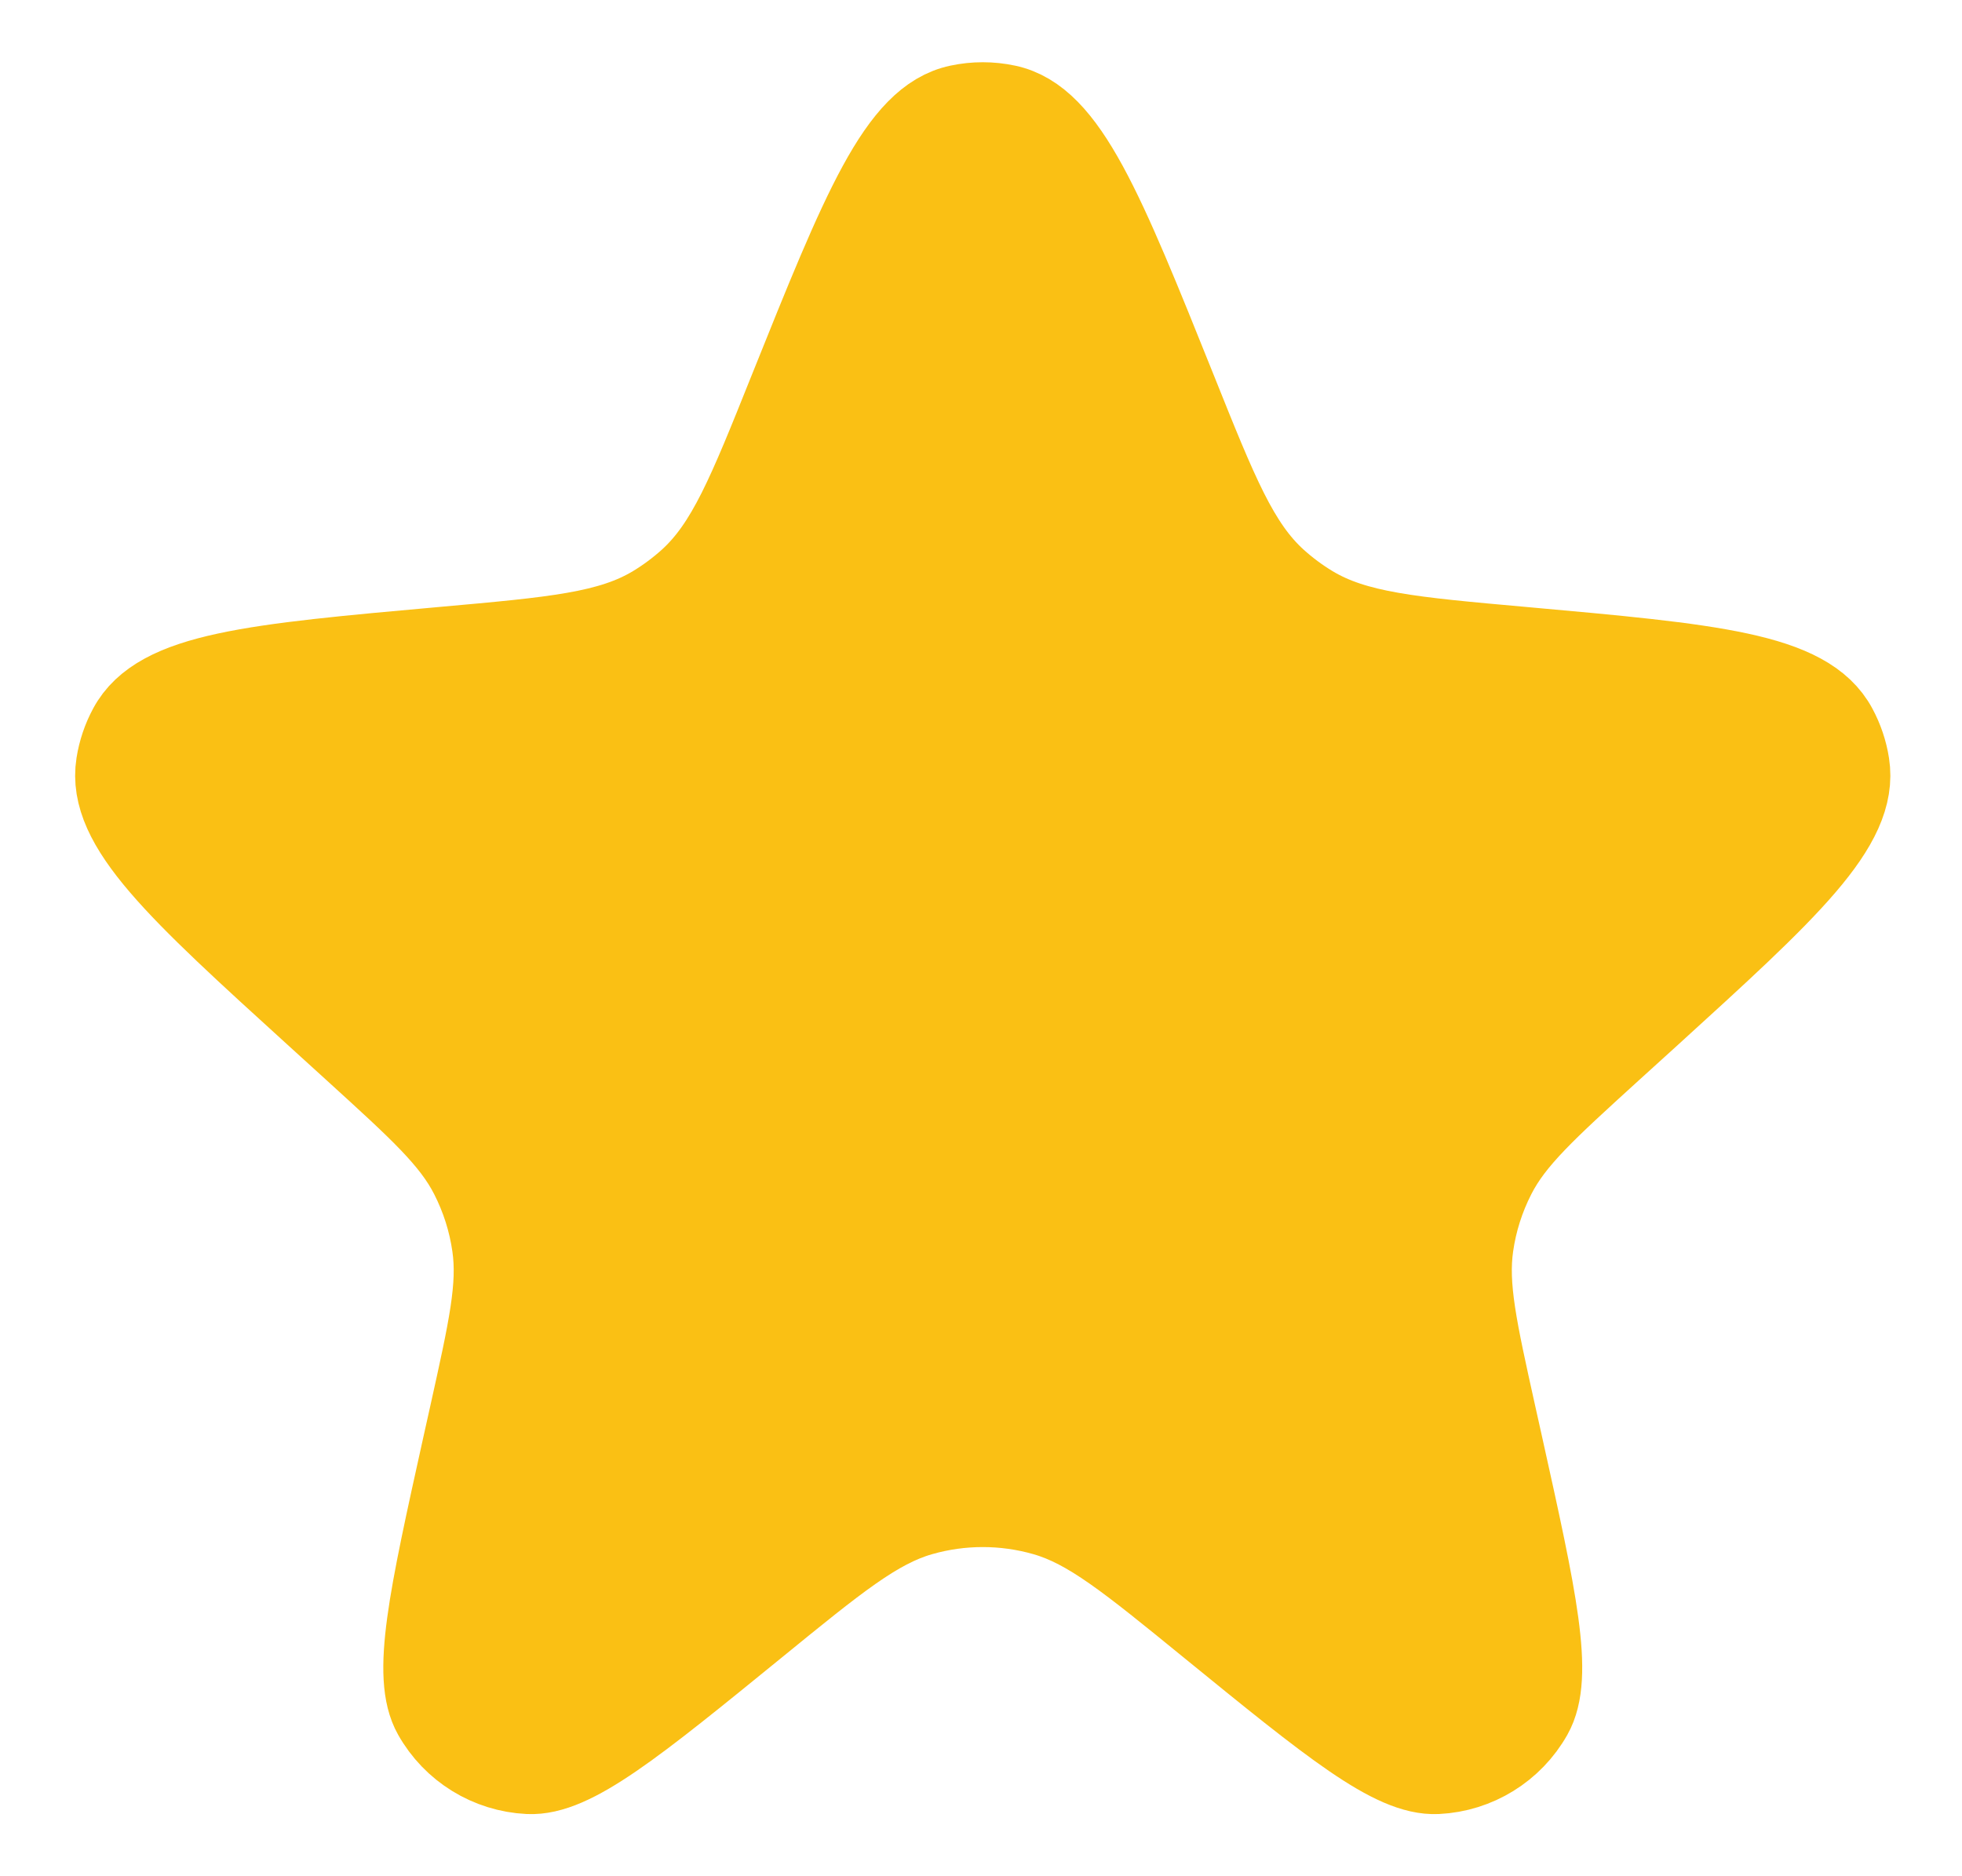 <svg width="23" height="22" viewBox="0 0 23 22" fill="none" xmlns="http://www.w3.org/2000/svg">
<path d="M9.273 4.593C10.126 2.468 10.552 1.406 11.244 1.259C11.426 1.22 11.615 1.22 11.797 1.259C12.489 1.406 12.915 2.468 13.768 4.593C14.252 5.802 14.495 6.406 14.948 6.817C15.076 6.932 15.214 7.035 15.361 7.124C15.885 7.44 16.539 7.498 17.848 7.615C20.063 7.814 21.171 7.913 21.509 8.545C21.579 8.675 21.627 8.817 21.65 8.964C21.762 9.671 20.948 10.412 19.32 11.894L18.867 12.305C18.106 12.998 17.725 13.344 17.505 13.777C17.373 14.036 17.284 14.315 17.243 14.603C17.174 15.084 17.285 15.586 17.508 16.591L17.588 16.95C17.988 18.752 18.187 19.653 17.938 20.096C17.714 20.494 17.301 20.749 16.845 20.771C16.337 20.795 15.621 20.212 14.19 19.046C13.247 18.277 12.776 17.893 12.252 17.743C11.774 17.606 11.267 17.606 10.789 17.743C10.265 17.893 9.794 18.277 8.851 19.046C7.42 20.212 6.704 20.795 6.197 20.771C5.74 20.749 5.327 20.494 5.103 20.096C4.854 19.653 5.054 18.752 5.453 16.95L5.533 16.591C5.756 15.586 5.868 15.084 5.798 14.603C5.757 14.315 5.668 14.036 5.536 13.777C5.316 13.344 4.935 12.998 4.174 12.305L3.722 11.894C2.093 10.412 1.279 9.671 1.391 8.964C1.414 8.817 1.462 8.675 1.532 8.545C1.87 7.913 2.978 7.814 5.193 7.615C6.502 7.498 7.156 7.44 7.68 7.124C7.827 7.035 7.965 6.932 8.093 6.817C8.546 6.406 8.789 5.802 9.273 4.593Z" fill="#FAC014" stroke="#FAC014"/>
</svg>
